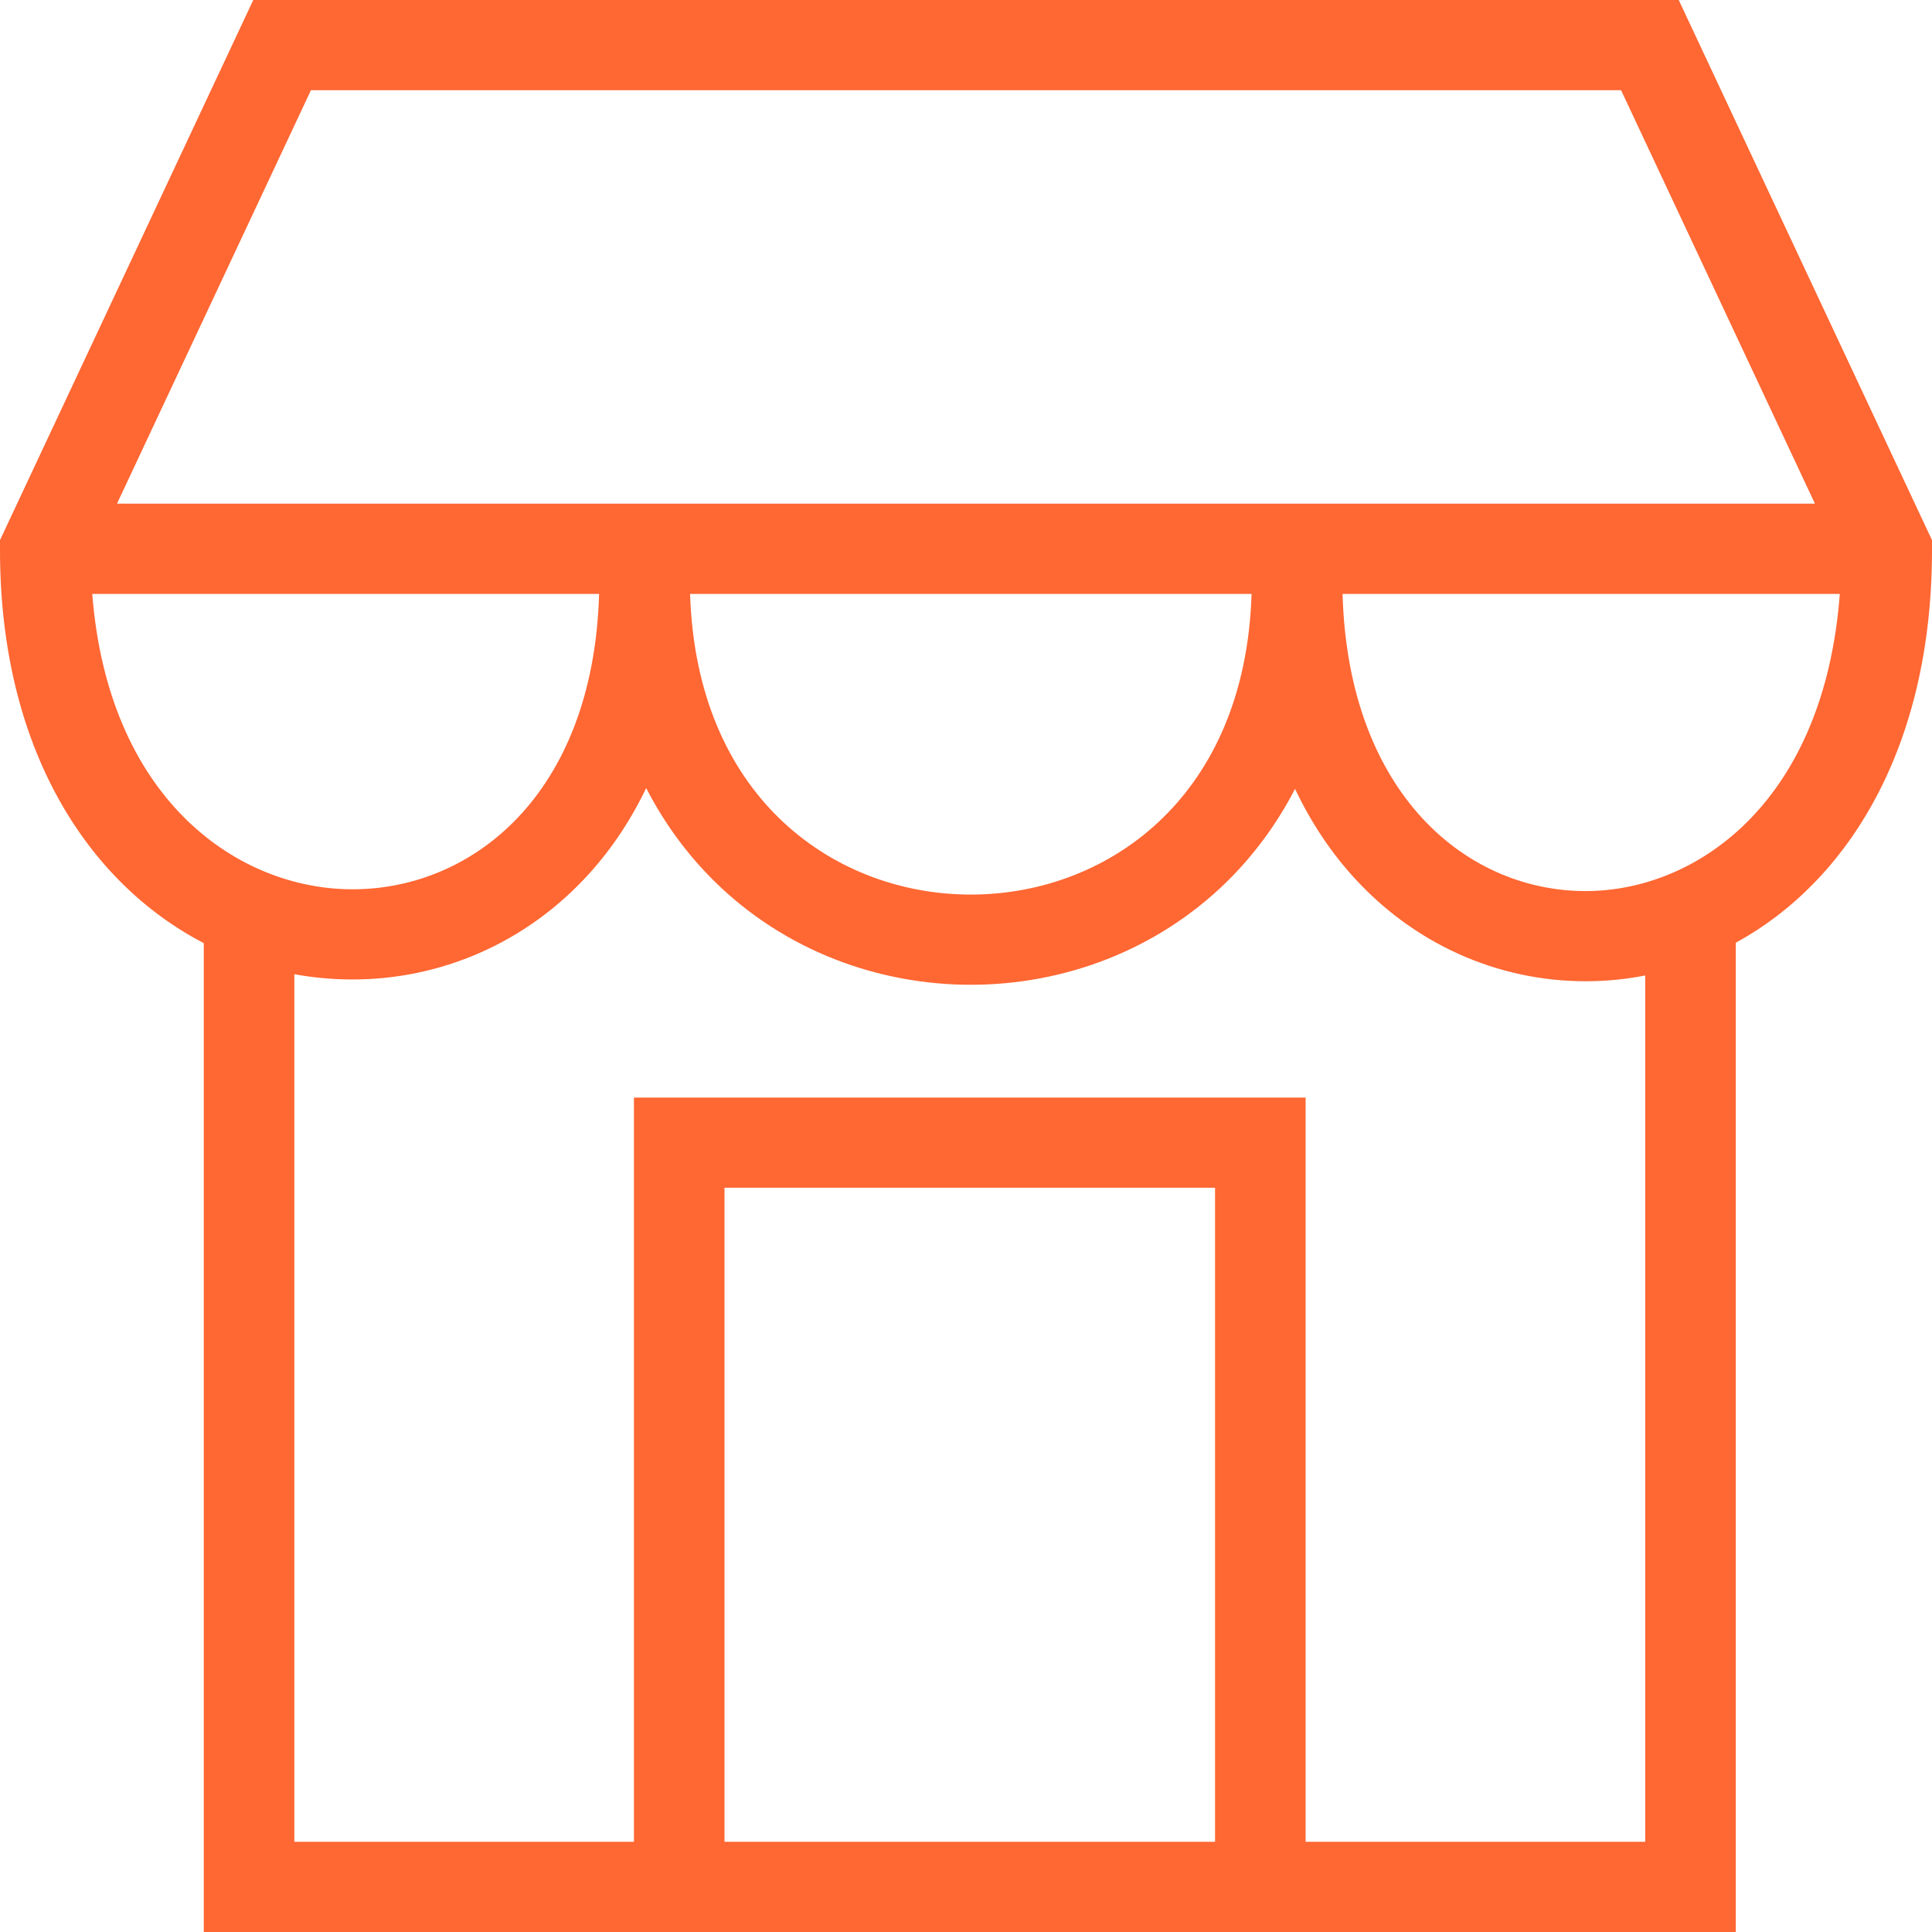 <svg width="32" height="32" viewBox="0 0 32 32" fill="none" xmlns="http://www.w3.org/2000/svg">
    <path fill-rule="evenodd" clip-rule="evenodd" d="M27.805 0H4.195L0 8.946V9.112C0 12.394 1.447 14.62 3.375 15.621V32H28.75V15.615C30.617 14.594 32 12.37 32 9.112V8.946L27.805 0ZM4.875 30.506V16.136C5.144 16.185 5.417 16.214 5.692 16.221C7.142 16.262 8.59 15.705 9.671 14.565C10.078 14.136 10.426 13.63 10.703 13.053C11.008 13.646 11.392 14.163 11.838 14.602C13.002 15.746 14.547 16.311 16.08 16.311C17.613 16.311 19.158 15.746 20.322 14.602C20.765 14.166 21.147 13.653 21.45 13.066C21.721 13.639 22.062 14.142 22.458 14.57C23.521 15.717 24.95 16.286 26.385 16.251C26.677 16.244 26.966 16.213 27.25 16.157V30.506H21.625V18.179H10.5V30.506H4.875ZM12 30.506H20.125V19.673H12V30.506ZM9.923 9.837H1.528C1.789 13.179 3.86 14.675 5.734 14.728C6.766 14.757 7.799 14.363 8.58 13.539C9.323 12.755 9.874 11.54 9.923 9.837ZM1.938 8.342L5.15 1.494H26.85L30.061 8.342H1.938ZM30.473 9.837H22.237C22.285 11.544 22.829 12.766 23.561 13.556C24.329 14.386 25.342 14.782 26.348 14.758C28.172 14.713 30.218 13.23 30.473 9.837ZM20.73 9.837H11.43C11.483 11.522 12.076 12.737 12.892 13.539C13.755 14.387 14.912 14.817 16.08 14.817C17.248 14.817 18.406 14.387 19.268 13.539C20.084 12.737 20.677 11.522 20.73 9.837Z" fill="#ff6733"></path>
</svg>